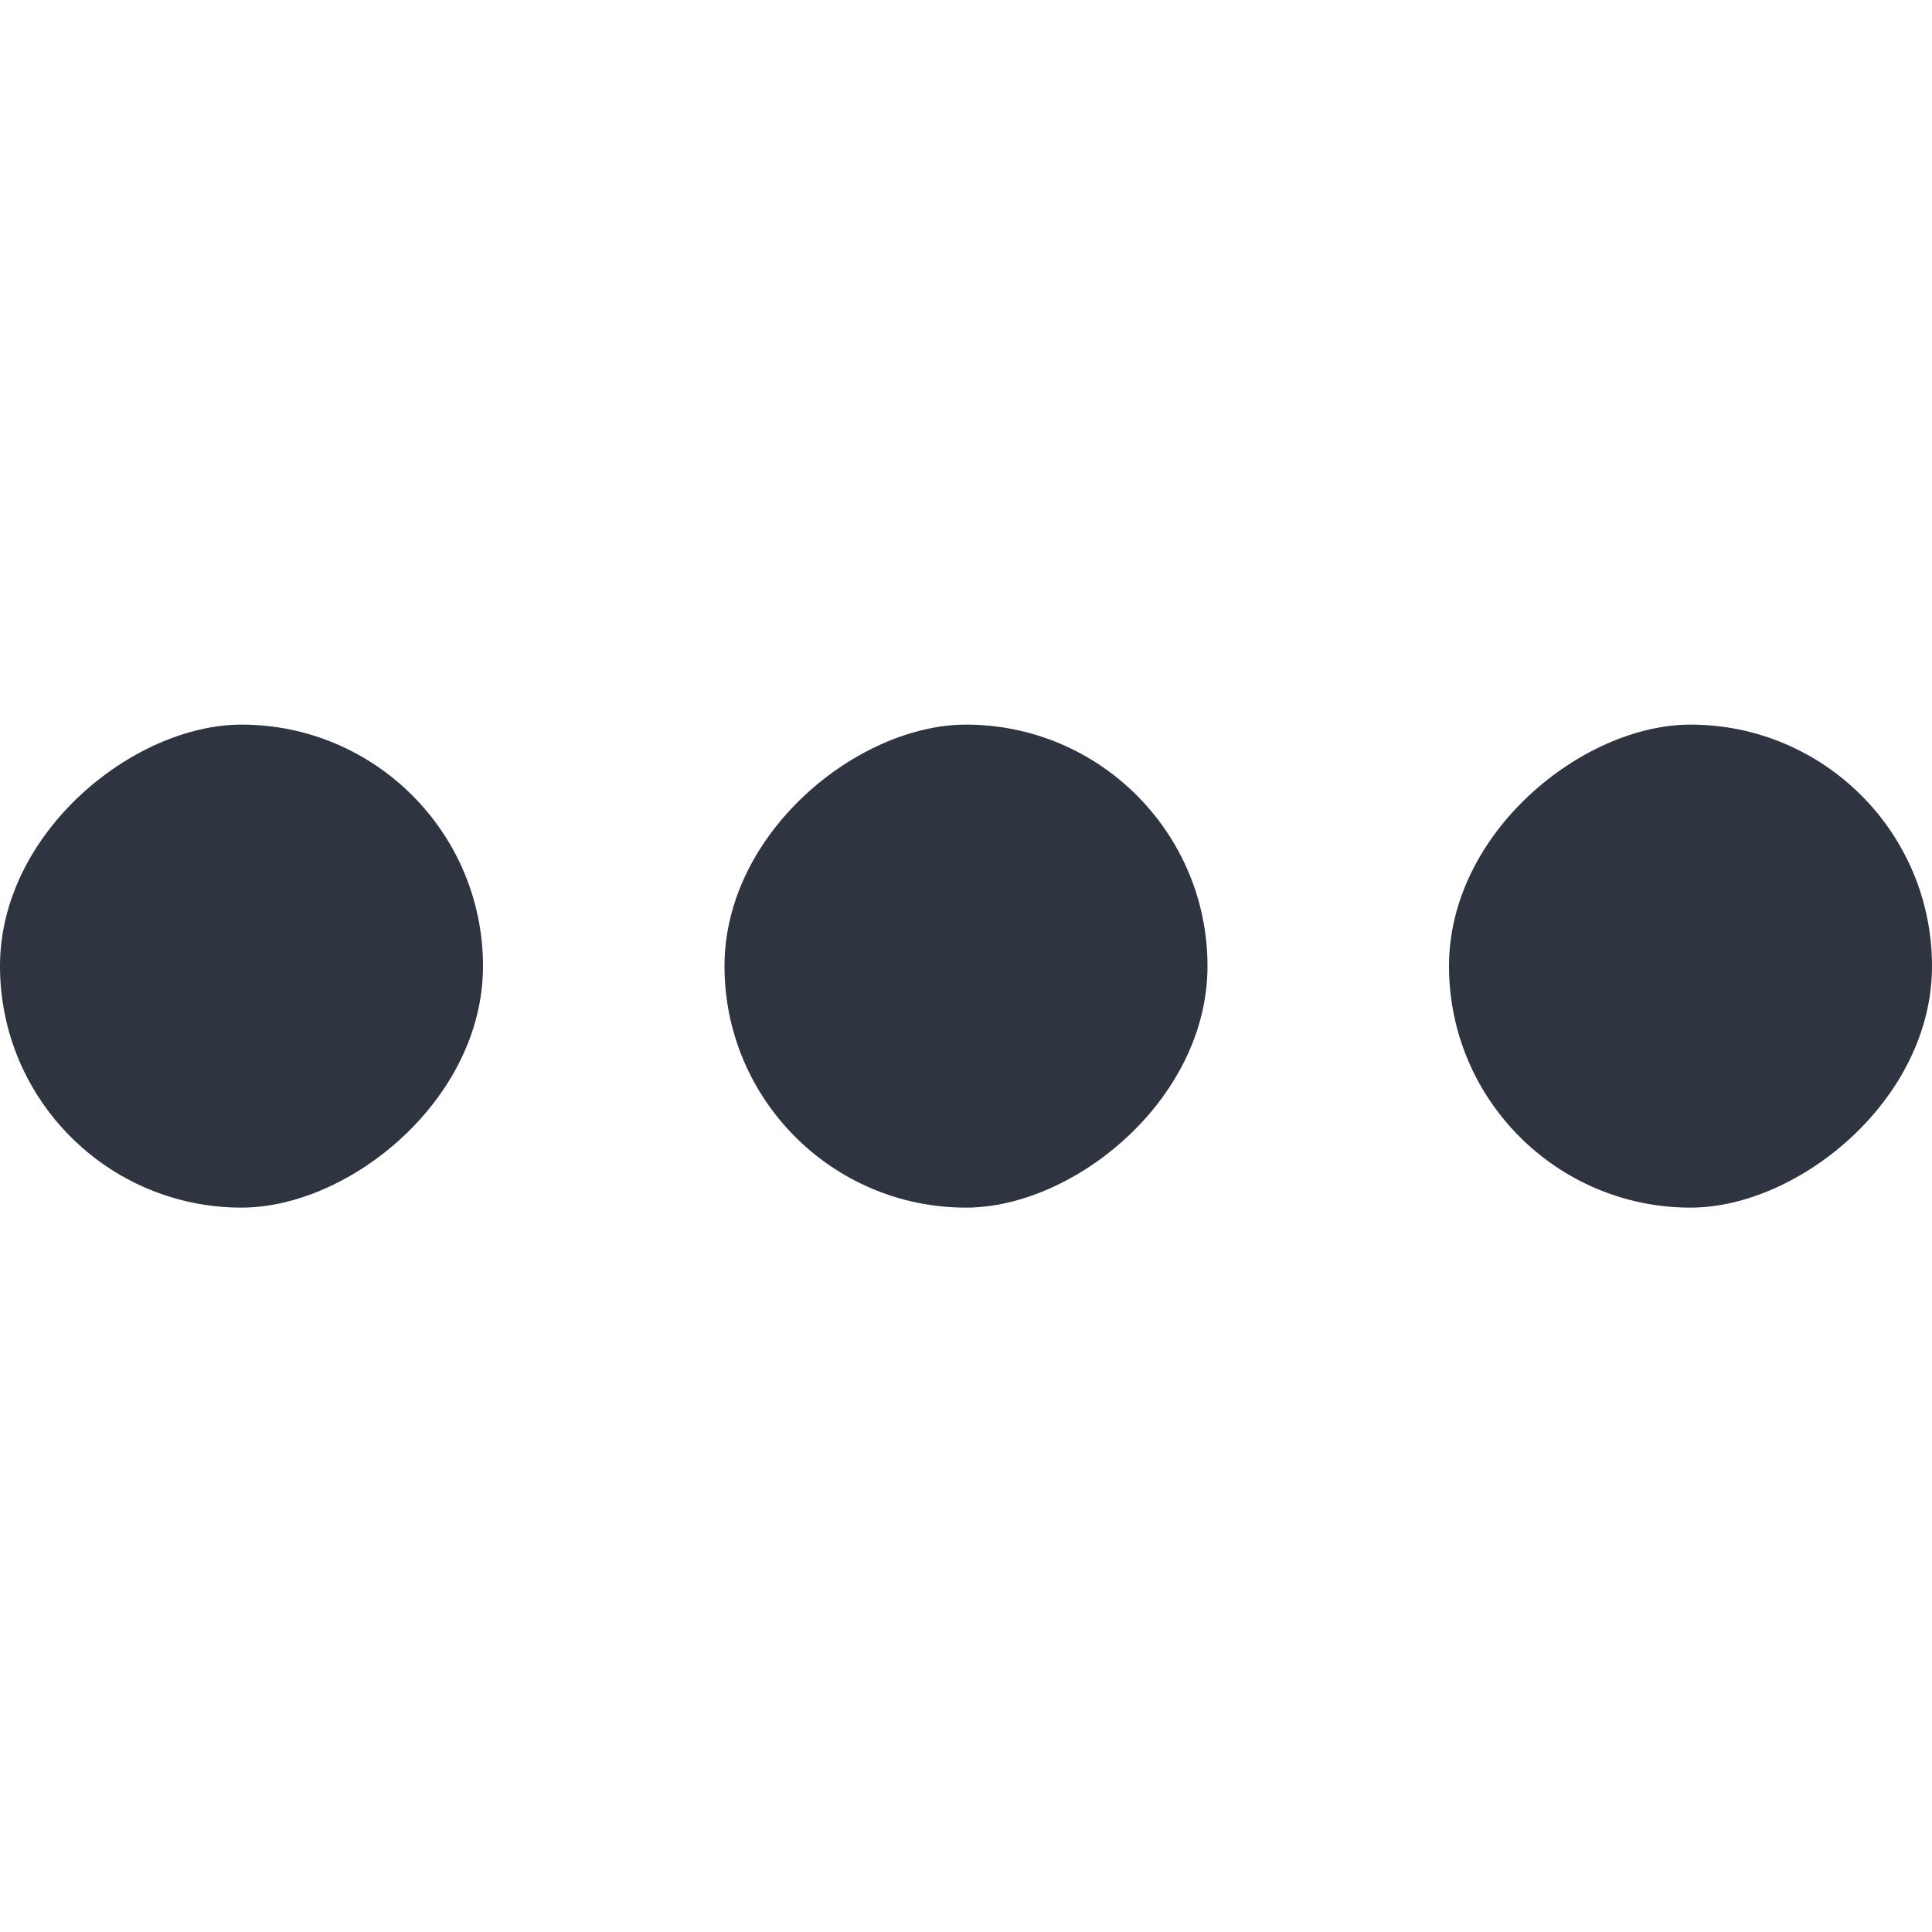 <svg xmlns="http://www.w3.org/2000/svg" width="16" height="16" enable-background="new"><defs><filter id="a" color-interpolation-filters="sRGB"><feBlend mode="darken" in2="BackgroundImage"/></filter></defs><g transform="rotate(90 -195.002 -280.998)" color="#000" fill="#2e3440"><rect y="-492" x="91.997" width="4" style="marker:none" ry="2" rx="2" height="4" overflow="visible" enable-background="new"/><rect y="-486" x="91.997" width="4" style="marker:none" ry="2" rx="2" height="4" overflow="visible" enable-background="new"/><rect y="-480" x="91.997" width="4" style="marker:none" ry="2" rx="2" height="4" overflow="visible" enable-background="new"/></g></svg>
